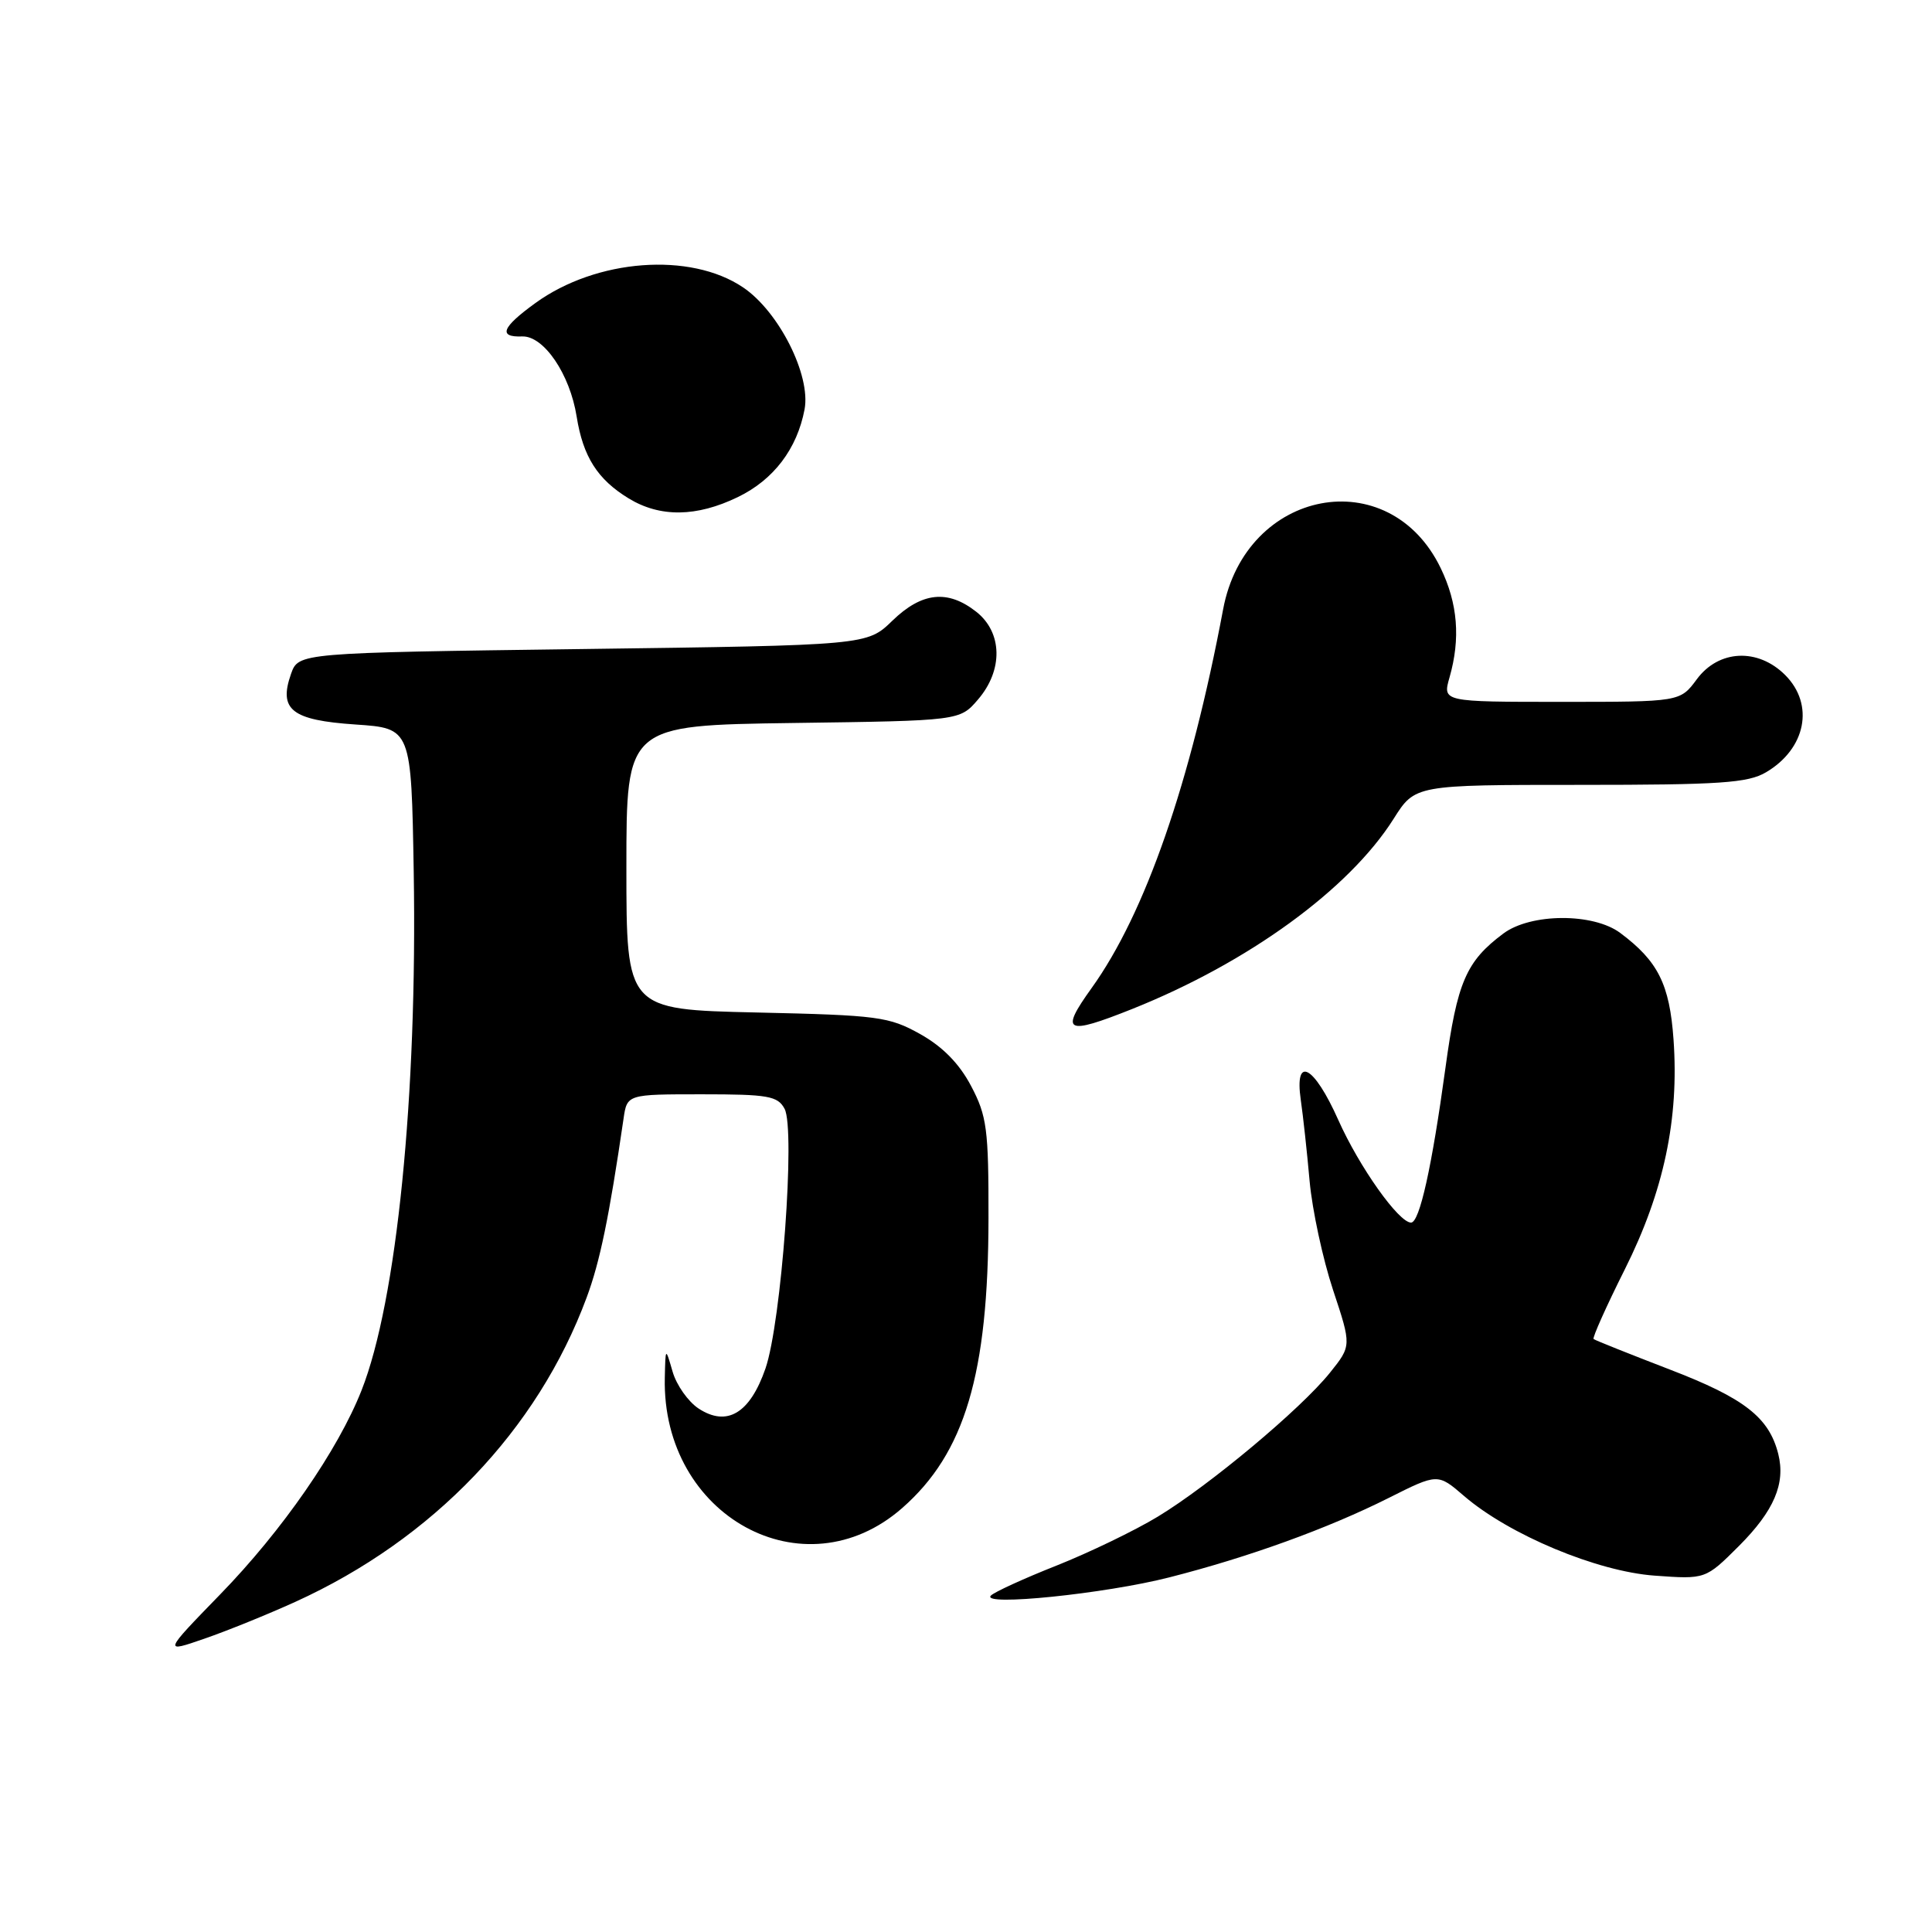 <?xml version="1.0" encoding="UTF-8" standalone="no"?>
<!DOCTYPE svg PUBLIC "-//W3C//DTD SVG 1.1//EN" "http://www.w3.org/Graphics/SVG/1.1/DTD/svg11.dtd" >
<svg xmlns="http://www.w3.org/2000/svg" xmlns:xlink="http://www.w3.org/1999/xlink" version="1.1" viewBox="0 0 256 256">
 <g >
 <path fill="currentColor"
d=" M 39.14 212.25 C 57.37 203.96 71.21 189.50 77.73 171.94 C 79.49 167.21 80.71 161.32 82.62 148.25 C 83.09 145.00 83.09 145.00 93.01 145.00 C 101.77 145.00 103.05 145.22 103.96 146.92 C 105.42 149.65 103.54 175.20 101.43 181.33 C 99.37 187.28 96.33 189.10 92.57 186.64 C 91.19 185.73 89.63 183.53 89.12 181.74 C 88.18 178.50 88.18 178.50 88.09 182.57 C 87.68 200.90 106.54 211.24 119.55 199.82 C 127.85 192.54 130.96 182.09 130.98 161.41 C 131.00 149.63 130.77 147.87 128.68 143.91 C 127.12 140.94 124.91 138.69 121.93 137.02 C 117.79 134.71 116.37 134.52 100.25 134.16 C 83.00 133.77 83.00 133.77 83.00 114.94 C 83.00 96.11 83.00 96.11 105.09 95.80 C 127.18 95.50 127.18 95.50 129.59 92.69 C 132.94 88.80 132.84 83.81 129.37 81.07 C 125.58 78.09 122.16 78.45 118.24 82.25 C 114.89 85.50 114.89 85.50 77.22 86.00 C 39.55 86.50 39.55 86.50 38.56 89.30 C 36.89 94.05 38.65 95.43 47.10 96.00 C 54.50 96.50 54.50 96.50 54.82 115.50 C 55.31 145.19 52.58 172.38 47.91 184.22 C 44.79 192.14 37.41 202.80 29.18 211.26 C 21.64 219.02 21.64 219.02 27.07 217.14 C 30.06 216.11 35.49 213.91 39.14 212.25 Z  M 154.94 209.01 C 165.46 206.33 175.93 202.54 184.00 198.49 C 190.51 195.22 190.51 195.22 194.00 198.23 C 199.98 203.37 211.61 208.23 219.25 208.78 C 225.99 209.27 225.99 209.27 230.43 204.84 C 235.07 200.19 236.61 196.58 235.63 192.66 C 234.41 187.81 231.13 185.26 221.26 181.47 C 215.89 179.40 211.35 177.59 211.16 177.43 C 210.97 177.28 212.83 173.12 215.30 168.19 C 220.47 157.86 222.50 148.26 221.75 137.73 C 221.23 130.41 219.69 127.35 214.69 123.62 C 211.11 120.95 202.83 120.99 199.20 123.70 C 194.27 127.38 193.08 130.13 191.53 141.50 C 189.73 154.66 188.10 162.00 186.97 162.00 C 185.34 162.00 180.11 154.63 177.33 148.40 C 174.10 141.15 171.50 139.77 172.36 145.75 C 172.66 147.81 173.19 152.65 173.53 156.50 C 173.88 160.35 175.28 166.83 176.63 170.91 C 179.09 178.32 179.09 178.32 176.21 181.91 C 172.36 186.70 160.27 196.81 153.42 200.96 C 150.39 202.80 144.34 205.72 139.99 207.45 C 135.64 209.17 131.72 210.97 131.29 211.43 C 129.95 212.87 146.45 211.18 154.94 209.01 Z  M 150.01 133.70 C 165.40 127.55 178.76 117.84 184.66 108.50 C 187.50 104.00 187.50 104.00 209.35 104.00 C 227.93 104.00 231.61 103.75 234.01 102.33 C 239.30 99.21 240.45 93.36 236.55 89.45 C 232.93 85.83 227.74 86.08 224.84 90.00 C 222.62 93.00 222.62 93.00 206.88 93.00 C 191.14 93.00 191.14 93.00 192.07 89.76 C 193.54 84.61 193.17 79.97 190.89 75.26 C 184.05 61.14 165.06 64.75 162.07 80.74 C 157.75 103.74 151.75 121.04 144.64 130.93 C 140.41 136.82 141.18 137.22 150.01 133.70 Z  M 97.78 65.86 C 102.51 63.57 105.62 59.48 106.61 54.24 C 107.46 49.73 103.21 41.28 98.46 38.08 C 91.47 33.36 79.03 34.30 70.95 40.15 C 66.50 43.37 65.97 44.70 69.19 44.58 C 72.05 44.48 75.52 49.57 76.41 55.20 C 77.26 60.52 79.17 63.52 83.30 66.04 C 87.46 68.58 92.30 68.52 97.78 65.86 Z "/>
</g>
</svg>